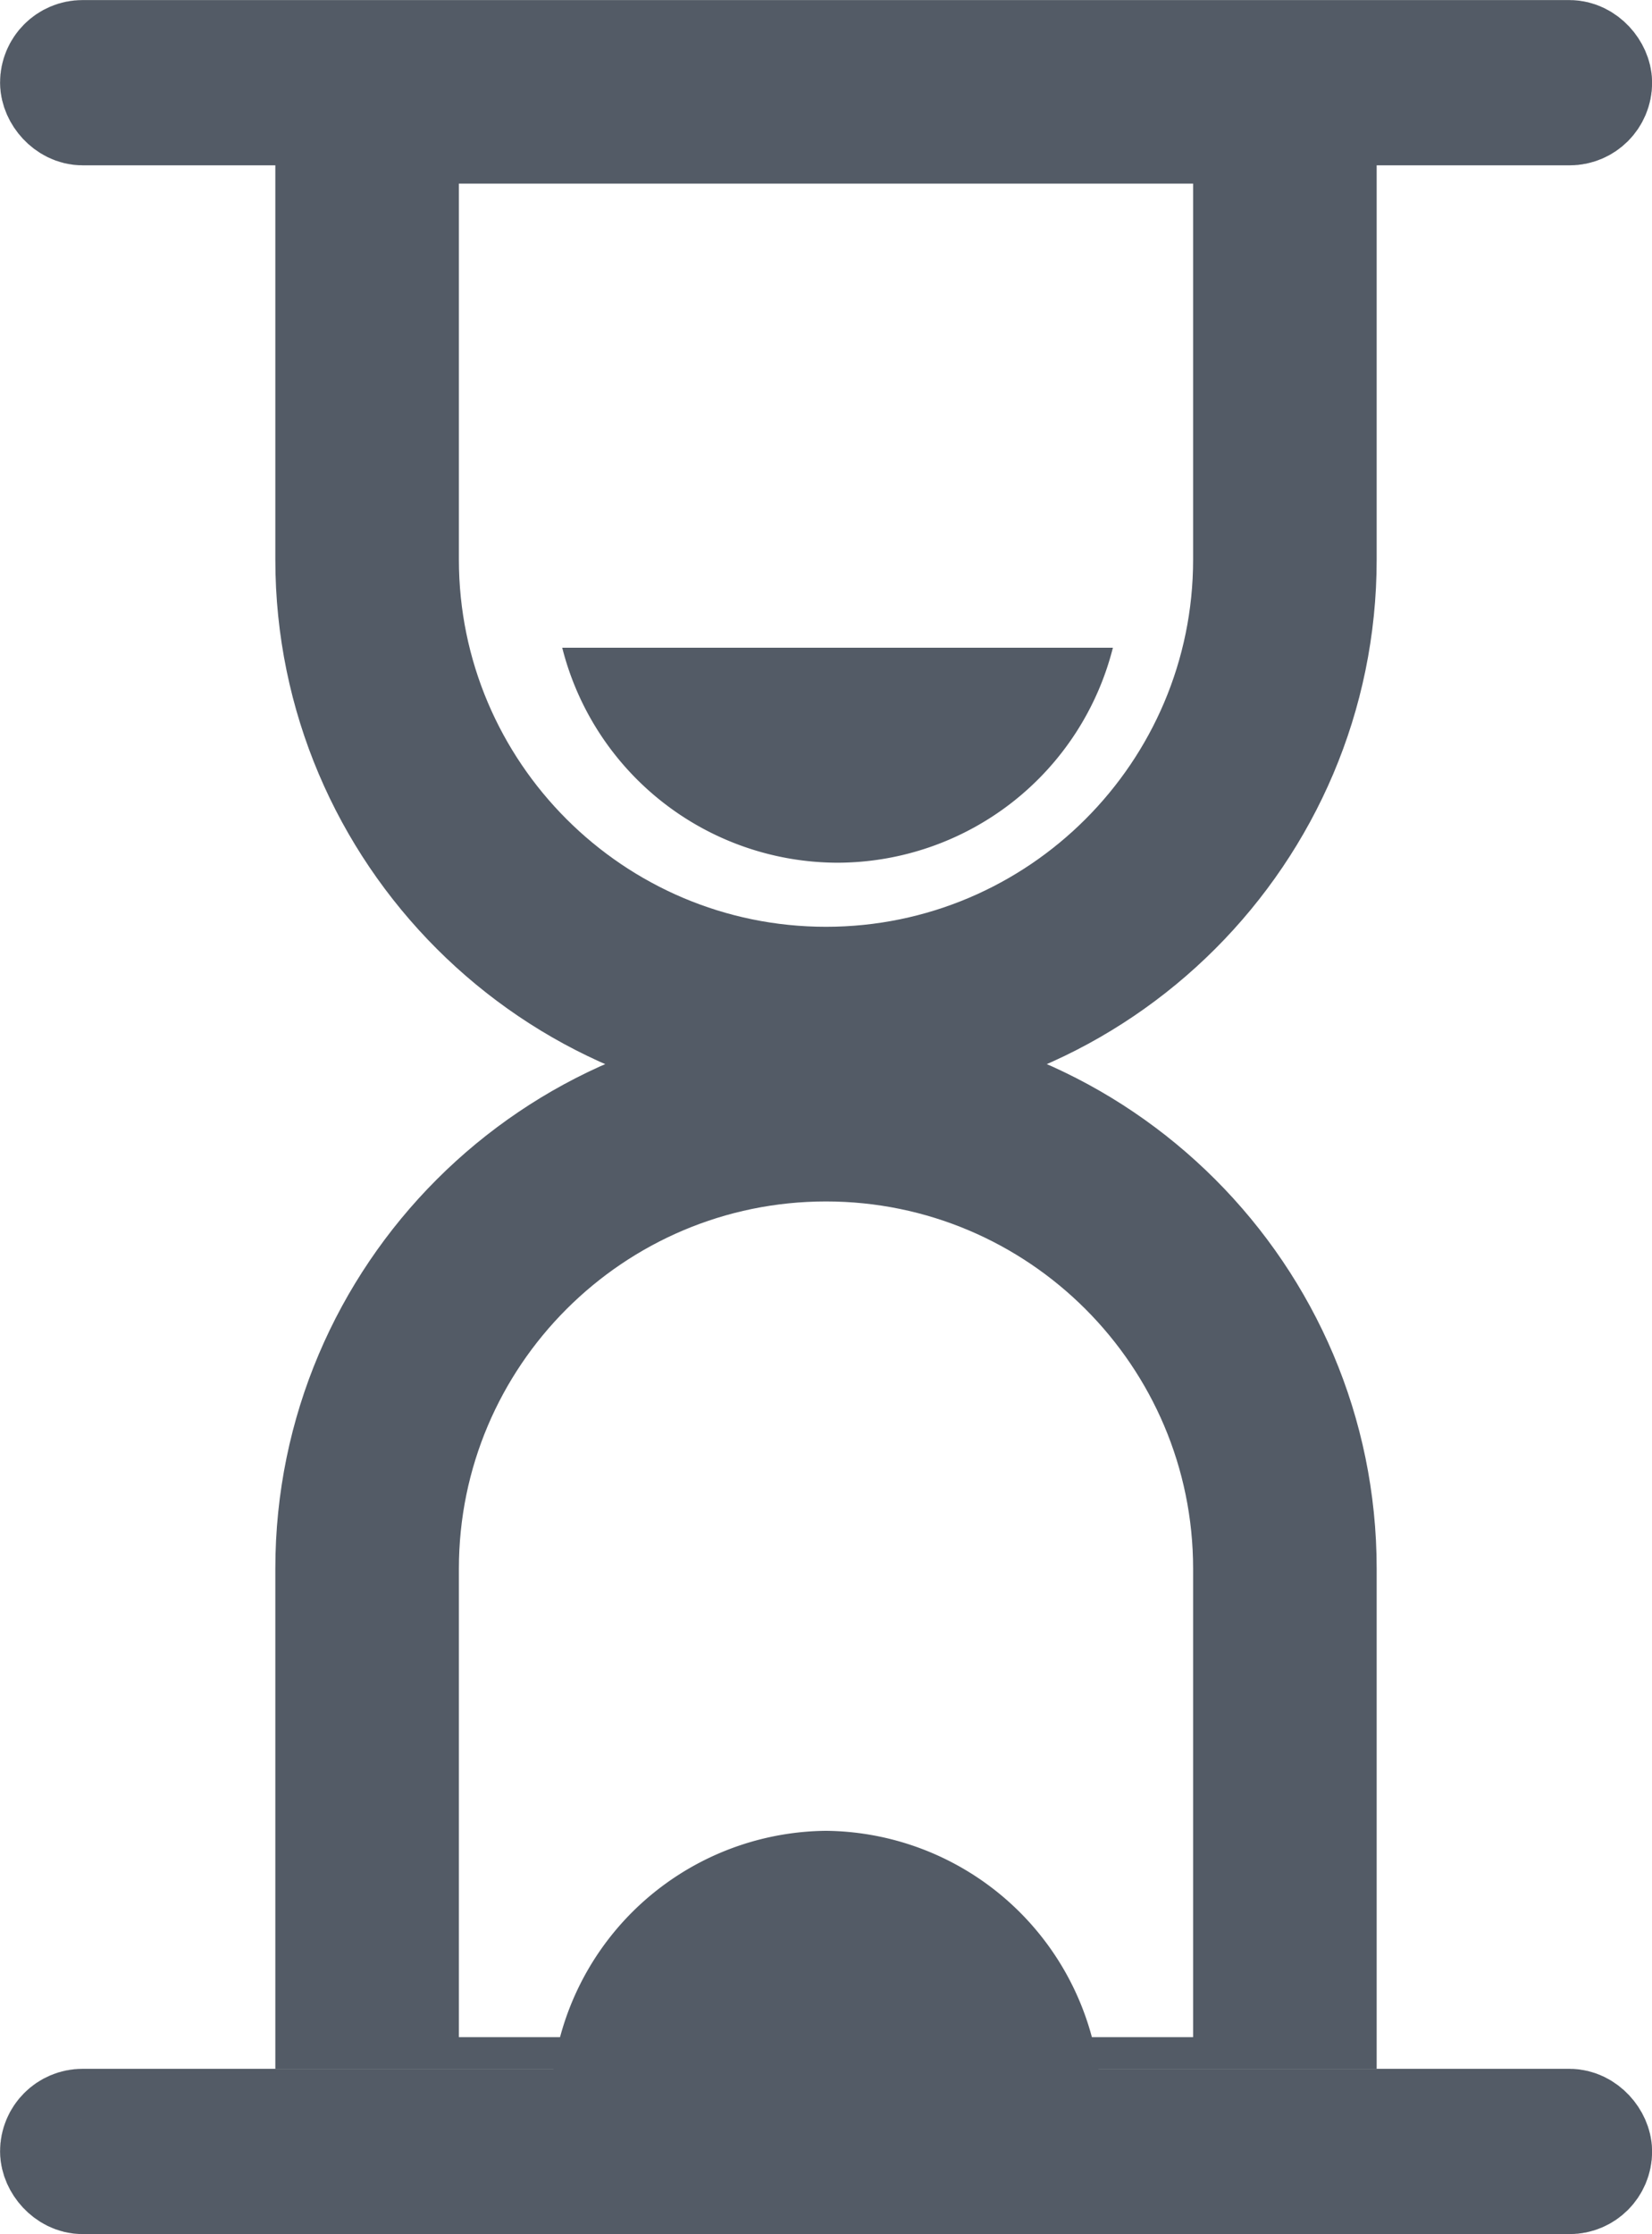 <svg xmlns="http://www.w3.org/2000/svg" width="9" height="12.168" viewBox="0 0 9 12.168">
  <g id="days" transform="translate(0 -2)">
    <g id="Combined_Shape" data-name="Combined Shape" transform="translate(1.5 2)" fill="none" stroke-miterlimit="10">
      <path d="M3,6.048a3,3,0,0,1-3-3V0H6V3.048A3,3,0,0,1,3,6.048Z" stroke="none"/>
      <path d="M 3 5.048 C 4.103 5.048 5 4.151 5 3.048 L 5 1 L 1 1 L 1 3.048 C 1 4.151 1.897 5.048 3 5.048 M 3 6.048 C 1.346 6.048 -3.471374654395731e-08 4.702 -3.471374654395731e-08 3.048 L -3.471374654395731e-08 -7.05719003235572e-08 L 6 -7.05719003235572e-08 L 6 3.048 C 6 4.702 4.654 6.048 3 6.048 Z" stroke="none" fill="#535b66"/>
    </g>
    <g id="Combined_Shape-2" data-name="Combined Shape" transform="translate(1.5 7.544)" fill="none" stroke-miterlimit="10">
      <path d="M6,6.552H0c0-.048,0-.1,0-.144V3A3,3,0,0,1,6,3V6.408c0,.047,0,.095,0,.143Z" stroke="none"/>
      <path d="M 5 5.552 L 5 3 C 5 1.897 4.103 1 3 1 C 1.897 1 1 1.897 1 3 L 1 5.552 L 5 5.552 M 5.997 6.552 L 5.996 6.552 L 0.003 6.552 C 0.001 6.504 -3.471374654395731e-08 6.455 -3.471374654395731e-08 6.408 L -3.471374654395731e-08 3 C -3.471374654395731e-08 1.346 1.346 2.288818379270197e-08 3 2.288818379270197e-08 C 4.654 2.288818379270197e-08 6 1.346 6 3 L 6 6.408 C 6 6.455 5.999 6.503 5.997 6.551 L 5.997 6.552 Z" stroke="none" fill="#535b66"/>
    </g>
    <g id="Rectangle_23" data-name="Rectangle 23" transform="translate(0 2)" fill="#d8d8d8" stroke="#535b66" stroke-miterlimit="10" stroke-width="0.625">
      <rect width="9" height="0.9" rx="0.45" stroke="none"/>
      <rect x="0.313" y="0.313" width="8.375" height="0.275" rx="0.137" fill="none"/>
    </g>
    <g id="Rectangle_23_Copy" data-name="Rectangle 23 Copy" transform="translate(0 13.268)" fill="#d8d8d8" stroke="#535b66" stroke-miterlimit="10" stroke-width="0.625">
      <rect width="9" height="0.9" rx="0.45" stroke="none"/>
      <rect x="0.313" y="0.313" width="8.375" height="0.275" rx="0.137" fill="none"/>
    </g>
    <path id="Combined_Shape-3" data-name="Combined Shape" d="M2.914,2.016H.085A1.515,1.515,0,0,1,1.5,0,1.515,1.515,0,0,1,2.915,2.015Z" transform="translate(3 11.972)" fill="#535b66"/>
    <path id="Combined_Shape-4" data-name="Combined Shape" d="M1.5,1.171A1.55,1.55,0,0,1,0,0H3A1.551,1.551,0,0,1,1.5,1.171Z" transform="translate(3.063 5.528)" fill="#535b66"/>
  </g>
</svg>
